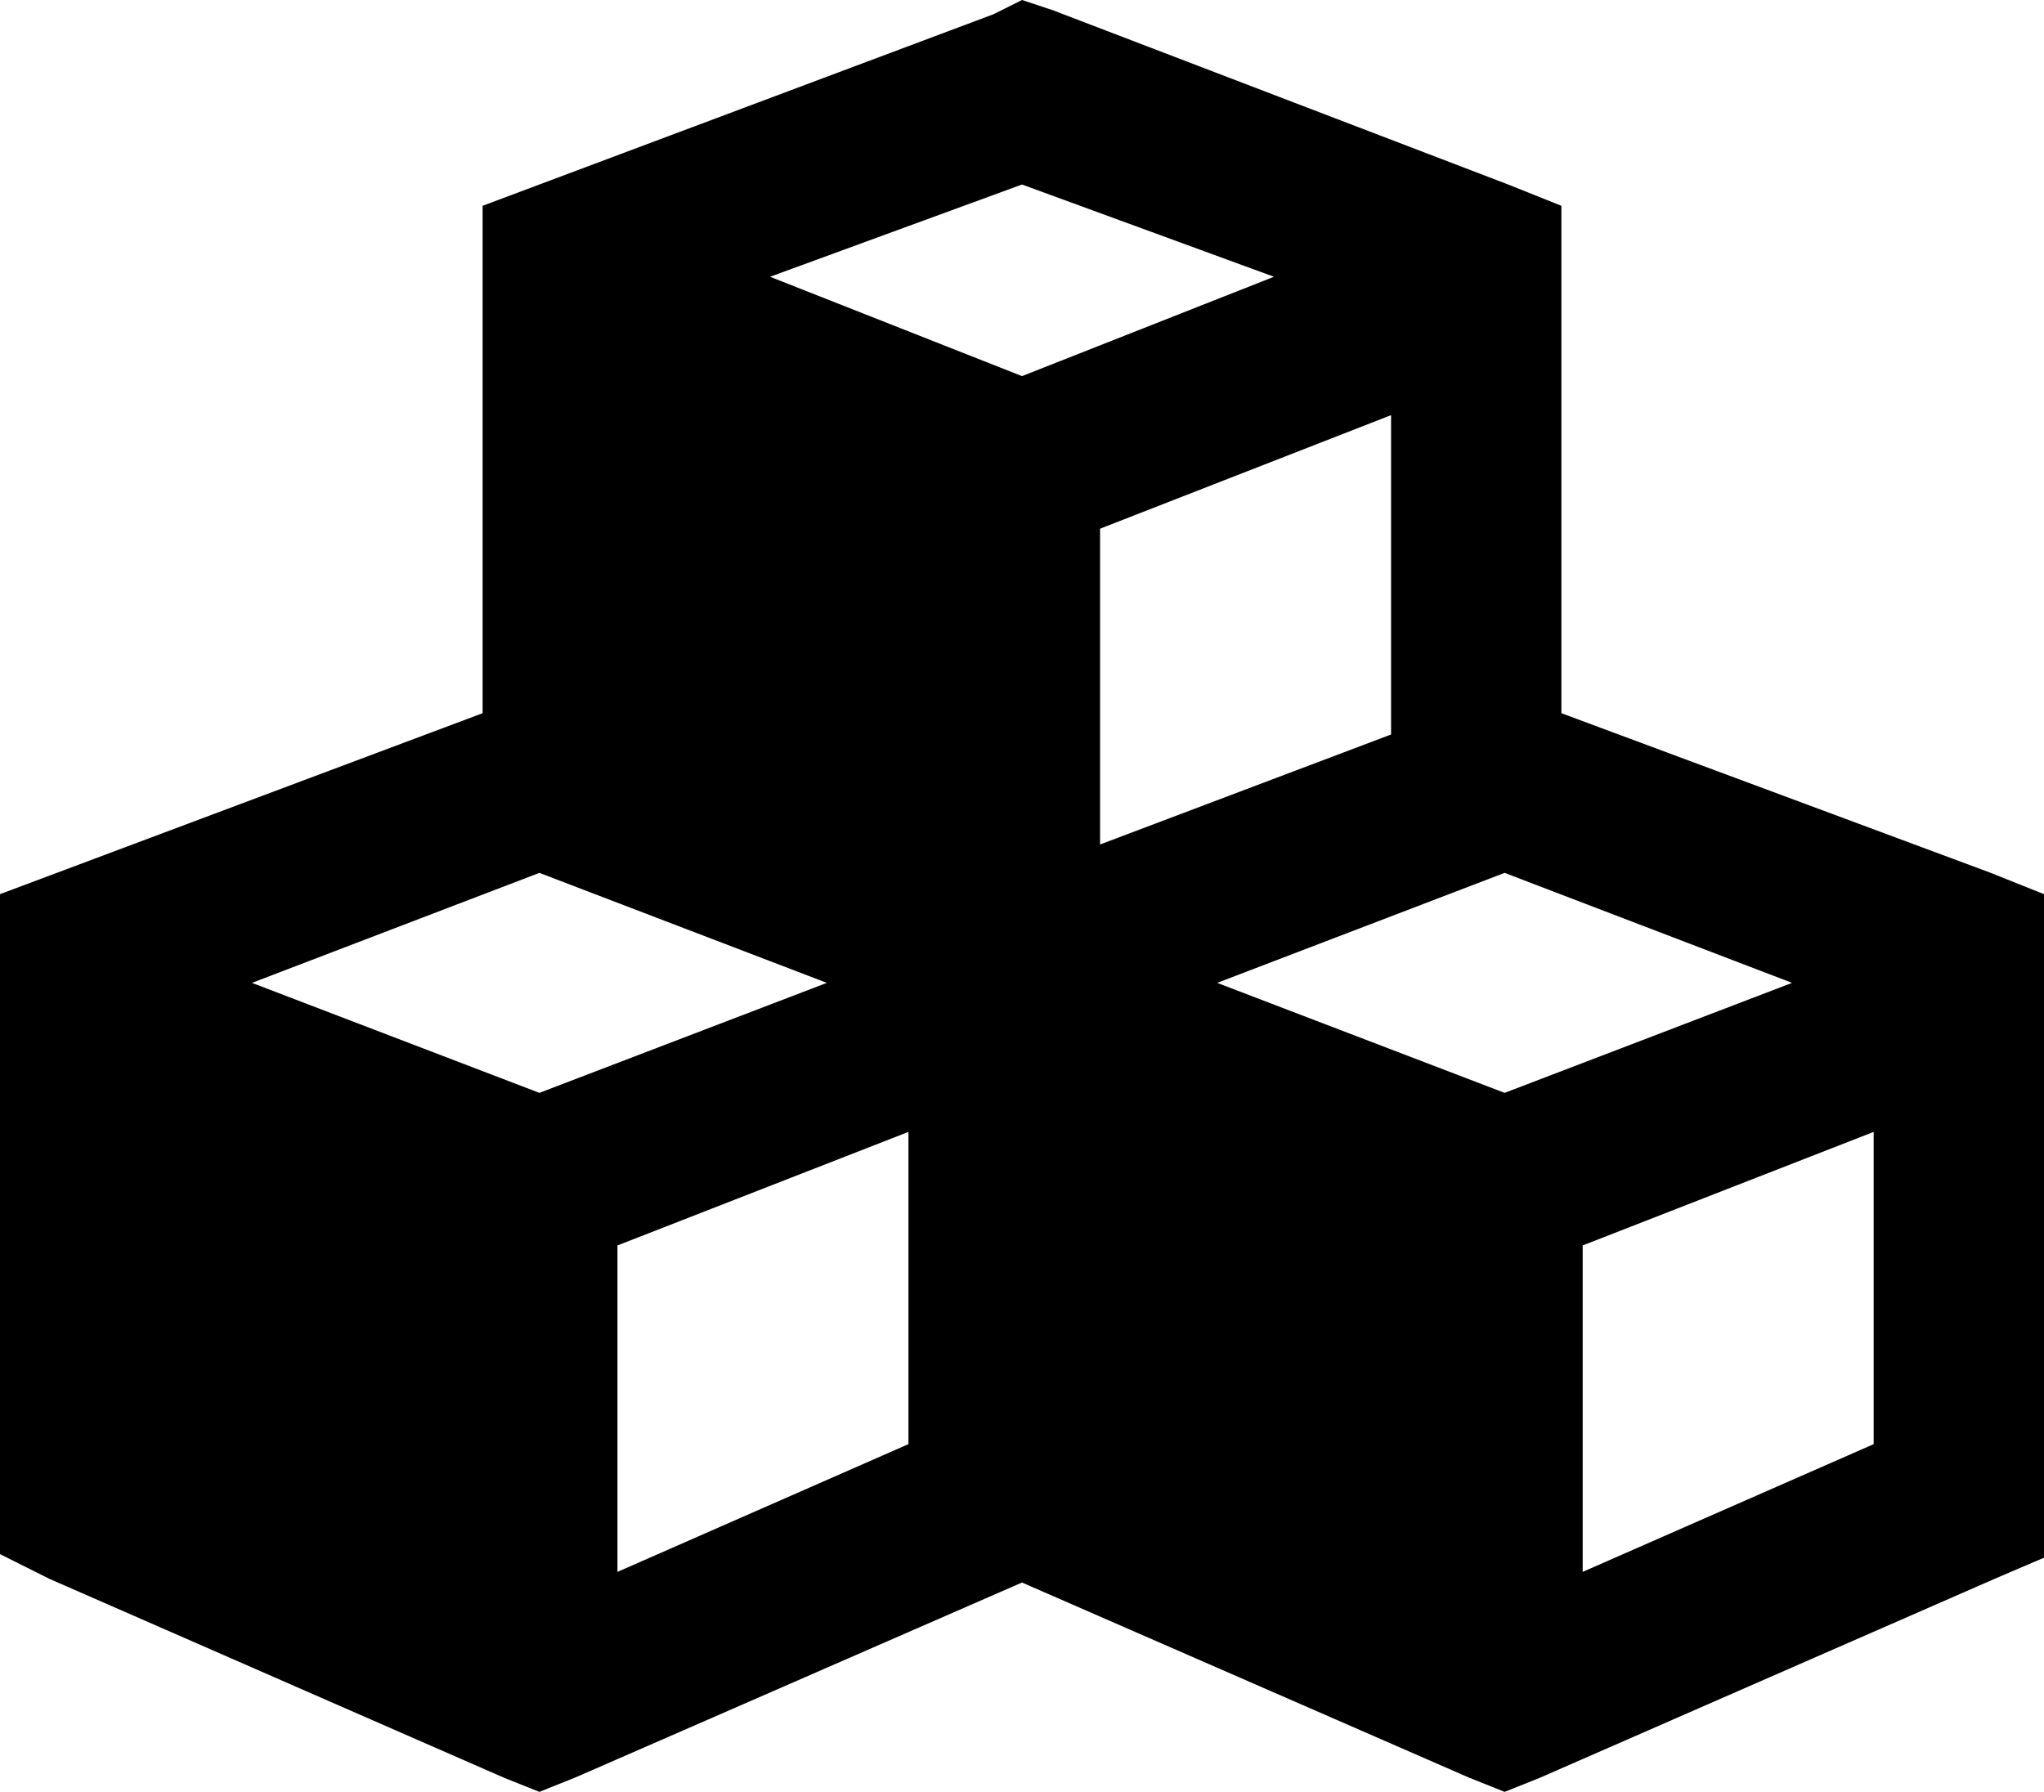 <svg viewBox="0 0 576 505">
  <path
    d="M 288 0 L 297 3 L 425 52 L 440 58 L 440 74 L 440 201 L 561 246 L 576 252 L 576 269 L 576 423 L 576 439 L 562 445 L 434 501 L 424 505 L 414 501 L 288 446 L 162 501 L 152 505 L 142 501 L 14 445 L 0 438 L 0 423 L 0 269 L 0 252 L 16 246 L 136 201 L 136 74 L 136 58 L 152 52 L 280 4 L 288 0 L 288 0 Z M 310 238 L 392 207 L 392 117 L 310 149 L 310 238 L 310 238 Z M 288 52 L 217 78 L 288 106 L 359 78 L 288 52 L 288 52 Z M 174 443 L 256 407 L 256 319 L 174 351 L 174 443 L 174 443 Z M 152 246 L 71 277 L 152 308 L 233 277 L 152 246 L 152 246 Z M 528 407 L 528 319 L 446 351 L 446 443 L 528 407 L 528 407 Z M 505 277 L 424 246 L 343 277 L 424 308 L 505 277 L 505 277 Z"
  />
</svg>